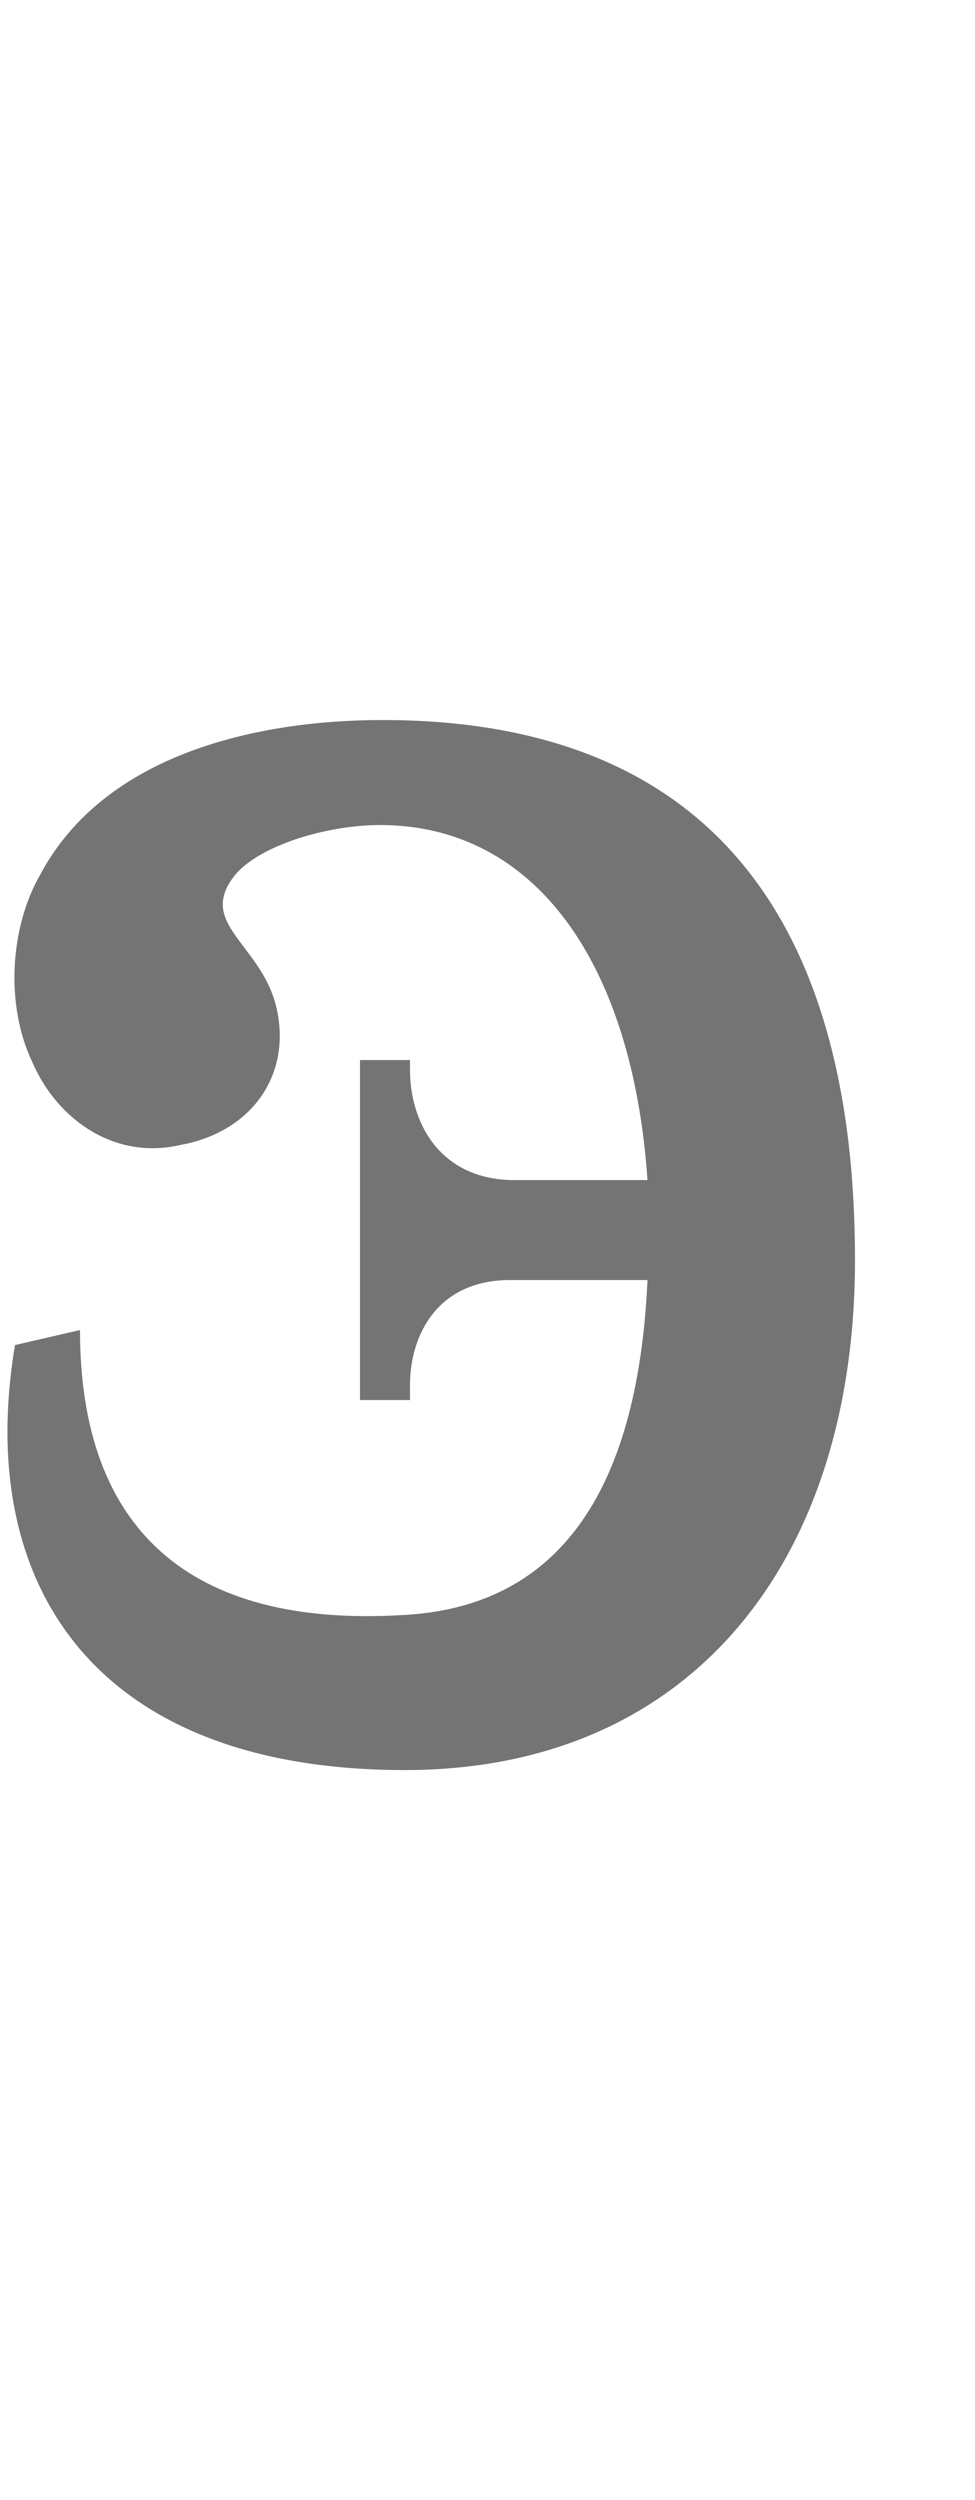 <?xml version="1.0" encoding="UTF-8" standalone="no"?>
<svg
   width="390mm"
   height="1000mm"
   viewBox="0 0 390 1000"
   version="1.1"
   id="svg1"
   inkscape:version="1.3 (0e150ed6c4, 2023-07-21)"
   xml:space="preserve"
   sodipodi:docname="o.svg"
   xmlns:inkscape="http://www.inkscape.org/namespaces/inkscape"
   xmlns:sodipodi="http://sodipodi.sourceforge.net/DTD/sodipodi-0.dtd"
   xmlns="http://www.w3.org/2000/svg"
   xmlns:svg="http://www.w3.org/2000/svg"><sodipodi:namedview
     id="namedview1"
     pagecolor="#ffffff"
     bordercolor="#666666"
     borderopacity="1.0"
     inkscape:showpageshadow="2"
     inkscape:pageopacity="0.0"
     inkscape:pagecheckerboard="0"
     inkscape:deskcolor="#d1d1d1"
     inkscape:document-units="mm"
     showgrid="true"
     inkscape:zoom="0.32000001"
     inkscape:cx="920.31246"
     inkscape:cy="1554.6874"
     inkscape:window-width="1920"
     inkscape:window-height="1001"
     inkscape:window-x="-9"
     inkscape:window-y="-9"
     inkscape:window-maximized="1"
     inkscape:current-layer="svg1" /><defs
     id="defs1" /><path
     id="glyph_"
     style="fill:#747474;stroke-width:160;stroke-linecap:round;stroke-linejoin:round;paint-order:stroke markers fill"
     d="m 153,288 c -49,0 -111,13 -137,62 -12,21 -14,52 -3,75 10,23 33,39 59,33 28,-5 44,-27 39,-53 -5,-27 -33,-35 -17,-55 10,-12 37,-20 58,-20 62,0 101,55 107,142 h -55 c -29,-1 -40,-24 -40,-44 v -4 h -20 v 136 h 20 v -6 c 0,-20 11,-42 40,-42 h 55 c -4,88 -38,131 -98,134 C 76,651 32,612 32,532 L 6,538 C -10,633 37,708 162,708 c 114,0 180,-83 180,-204 0,-138 -60,-216 -189,-216 z"
     sodipodi:nodetypes="scssssccccscsscc" /></svg>
